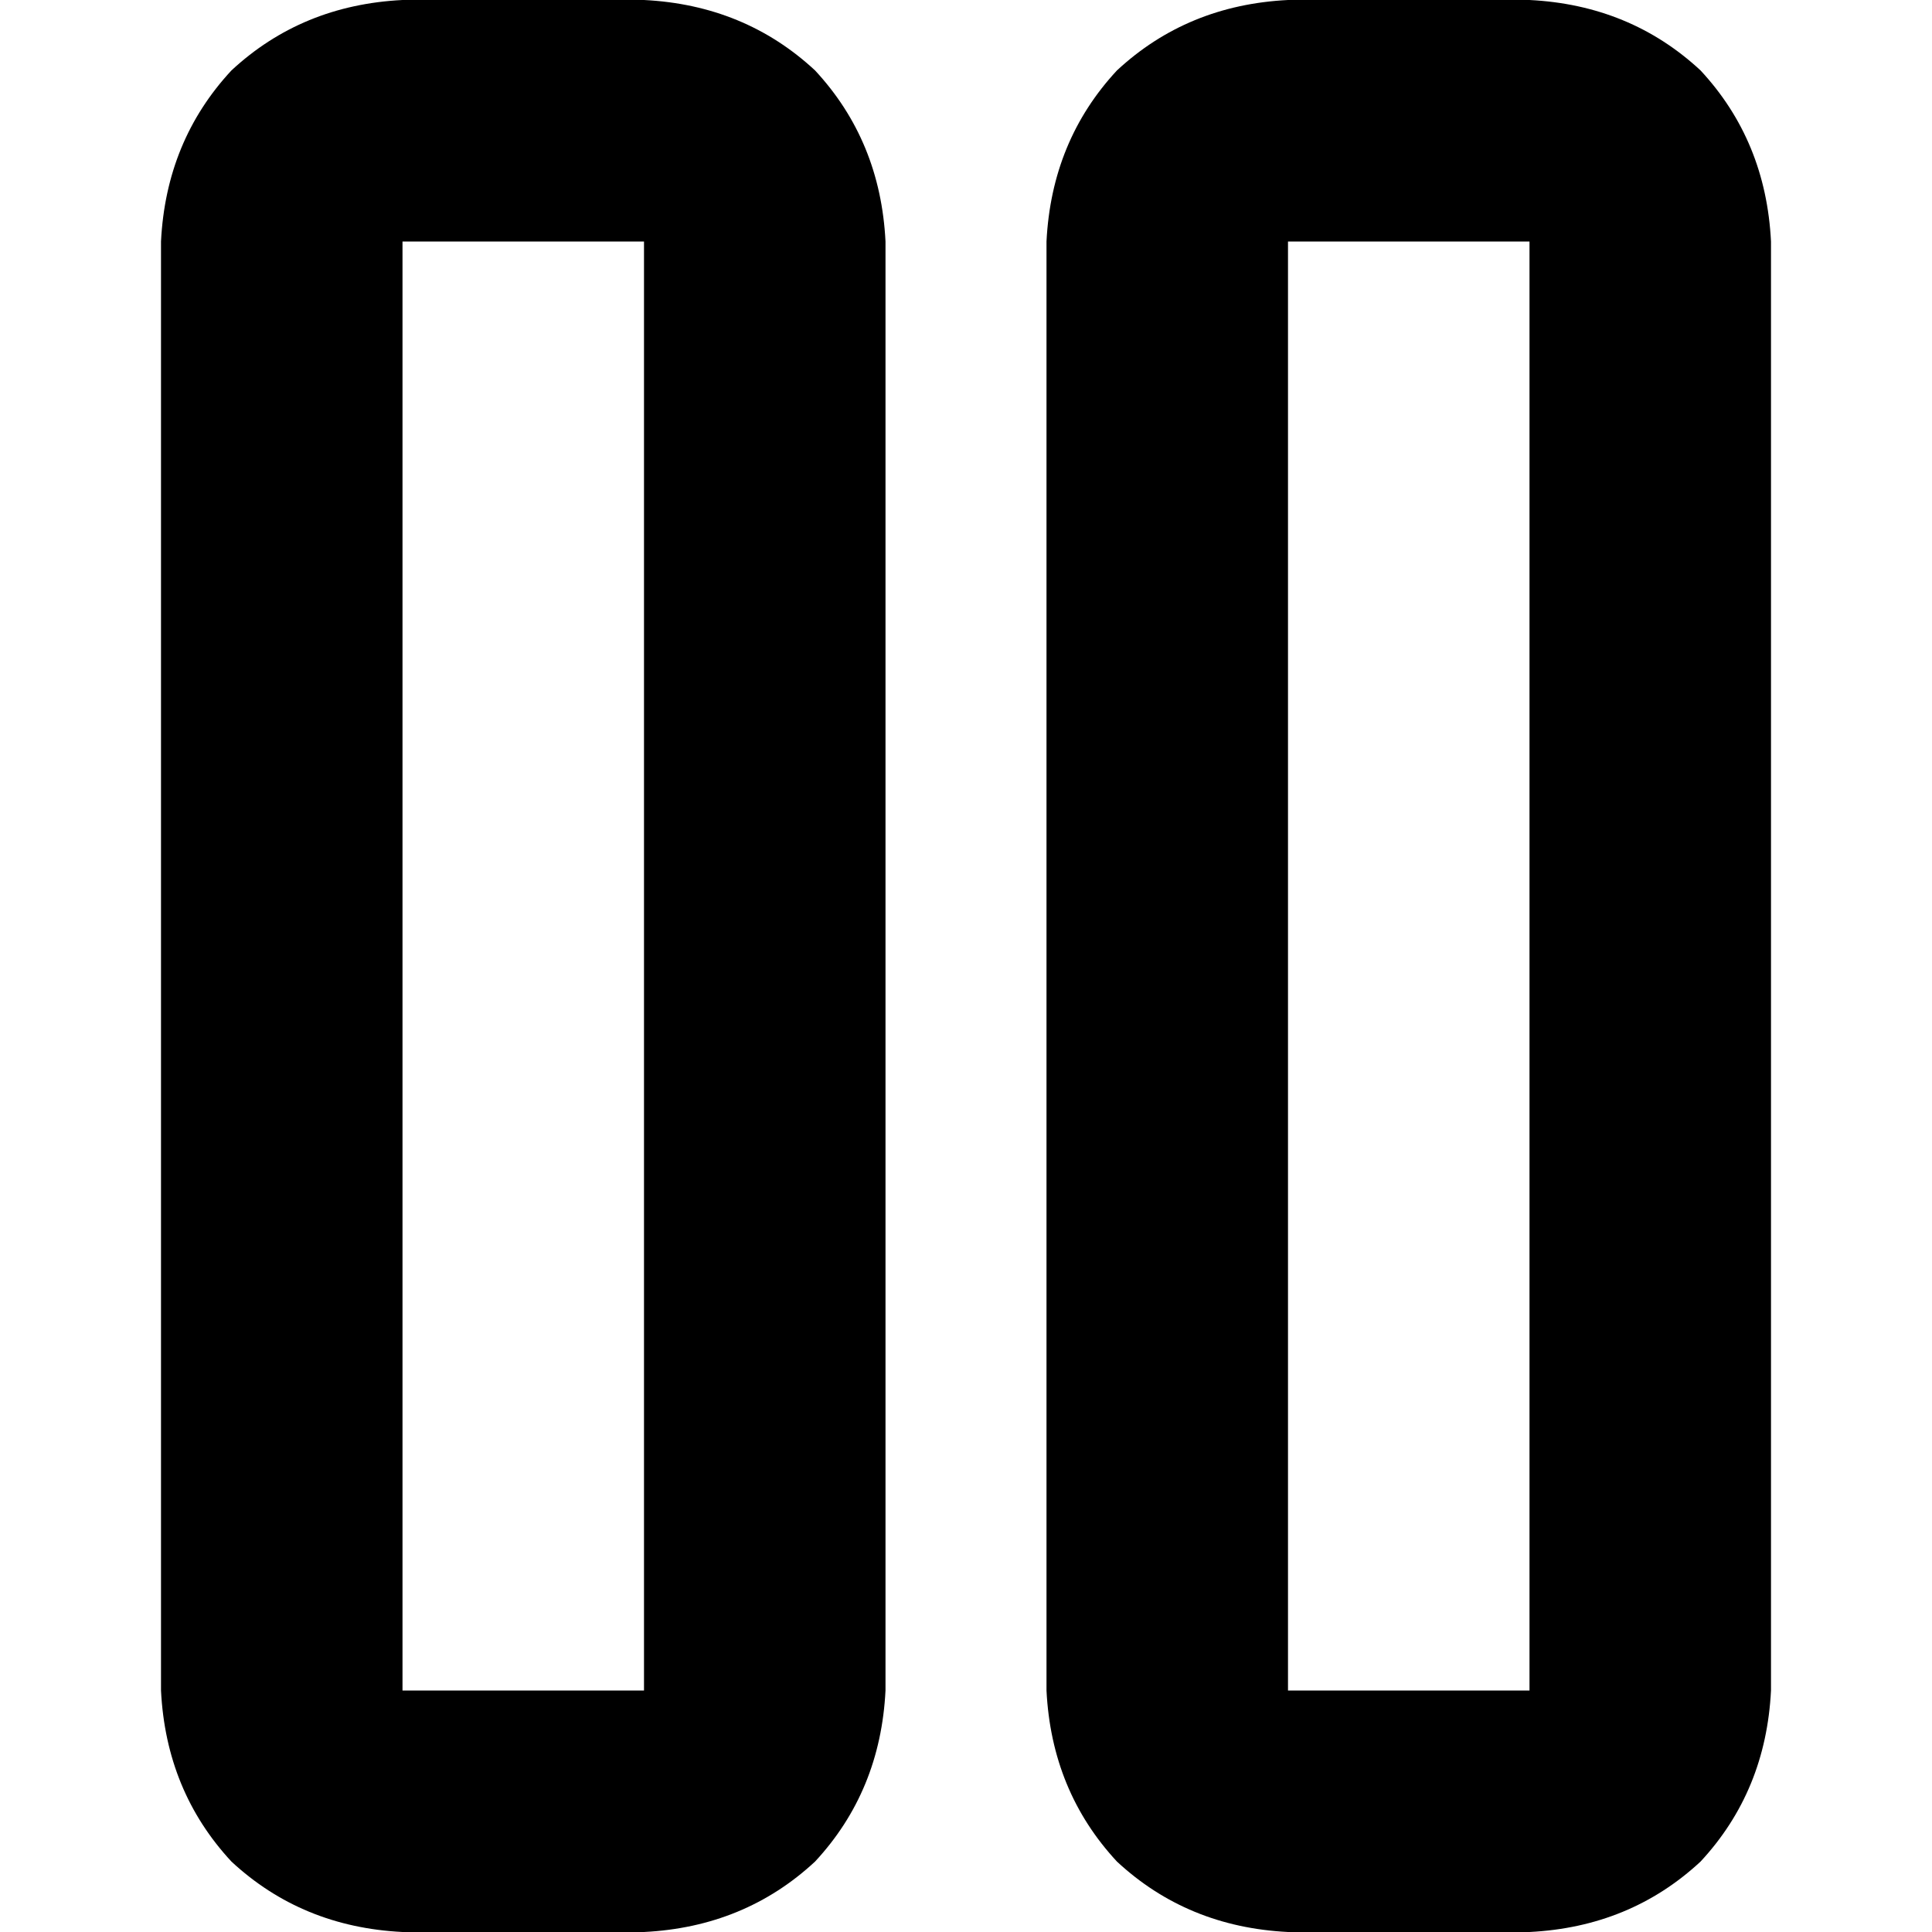<svg xmlns="http://www.w3.org/2000/svg" viewBox="0 0 512 512">
  <path d="M 106.667 64 L 106.667 448 L 106.667 64 L 106.667 448 L 170.667 448 L 170.667 448 L 170.667 64 L 170.667 64 L 106.667 64 L 106.667 64 Z M 42.667 64 Q 44 37.333 61.333 18.667 L 61.333 18.667 L 61.333 18.667 Q 80 1.333 106.667 0 L 170.667 0 L 170.667 0 Q 197.333 1.333 216 18.667 Q 233.333 37.333 234.667 64 L 234.667 448 L 234.667 448 Q 233.333 474.667 216 493.333 Q 197.333 510.667 170.667 512 L 106.667 512 L 106.667 512 Q 80 510.667 61.333 493.333 Q 44 474.667 42.667 448 L 42.667 64 L 42.667 64 Z M 341.333 64 L 341.333 448 L 341.333 64 L 341.333 448 L 405.333 448 L 405.333 448 L 405.333 64 L 405.333 64 L 341.333 64 L 341.333 64 Z M 277.333 64 Q 278.667 37.333 296 18.667 L 296 18.667 L 296 18.667 Q 314.667 1.333 341.333 0 L 405.333 0 L 405.333 0 Q 432 1.333 450.667 18.667 Q 468 37.333 469.333 64 L 469.333 448 L 469.333 448 Q 468 474.667 450.667 493.333 Q 432 510.667 405.333 512 L 341.333 512 L 341.333 512 Q 314.667 510.667 296 493.333 Q 278.667 474.667 277.333 448 L 277.333 64 L 277.333 64 Z" />
</svg>